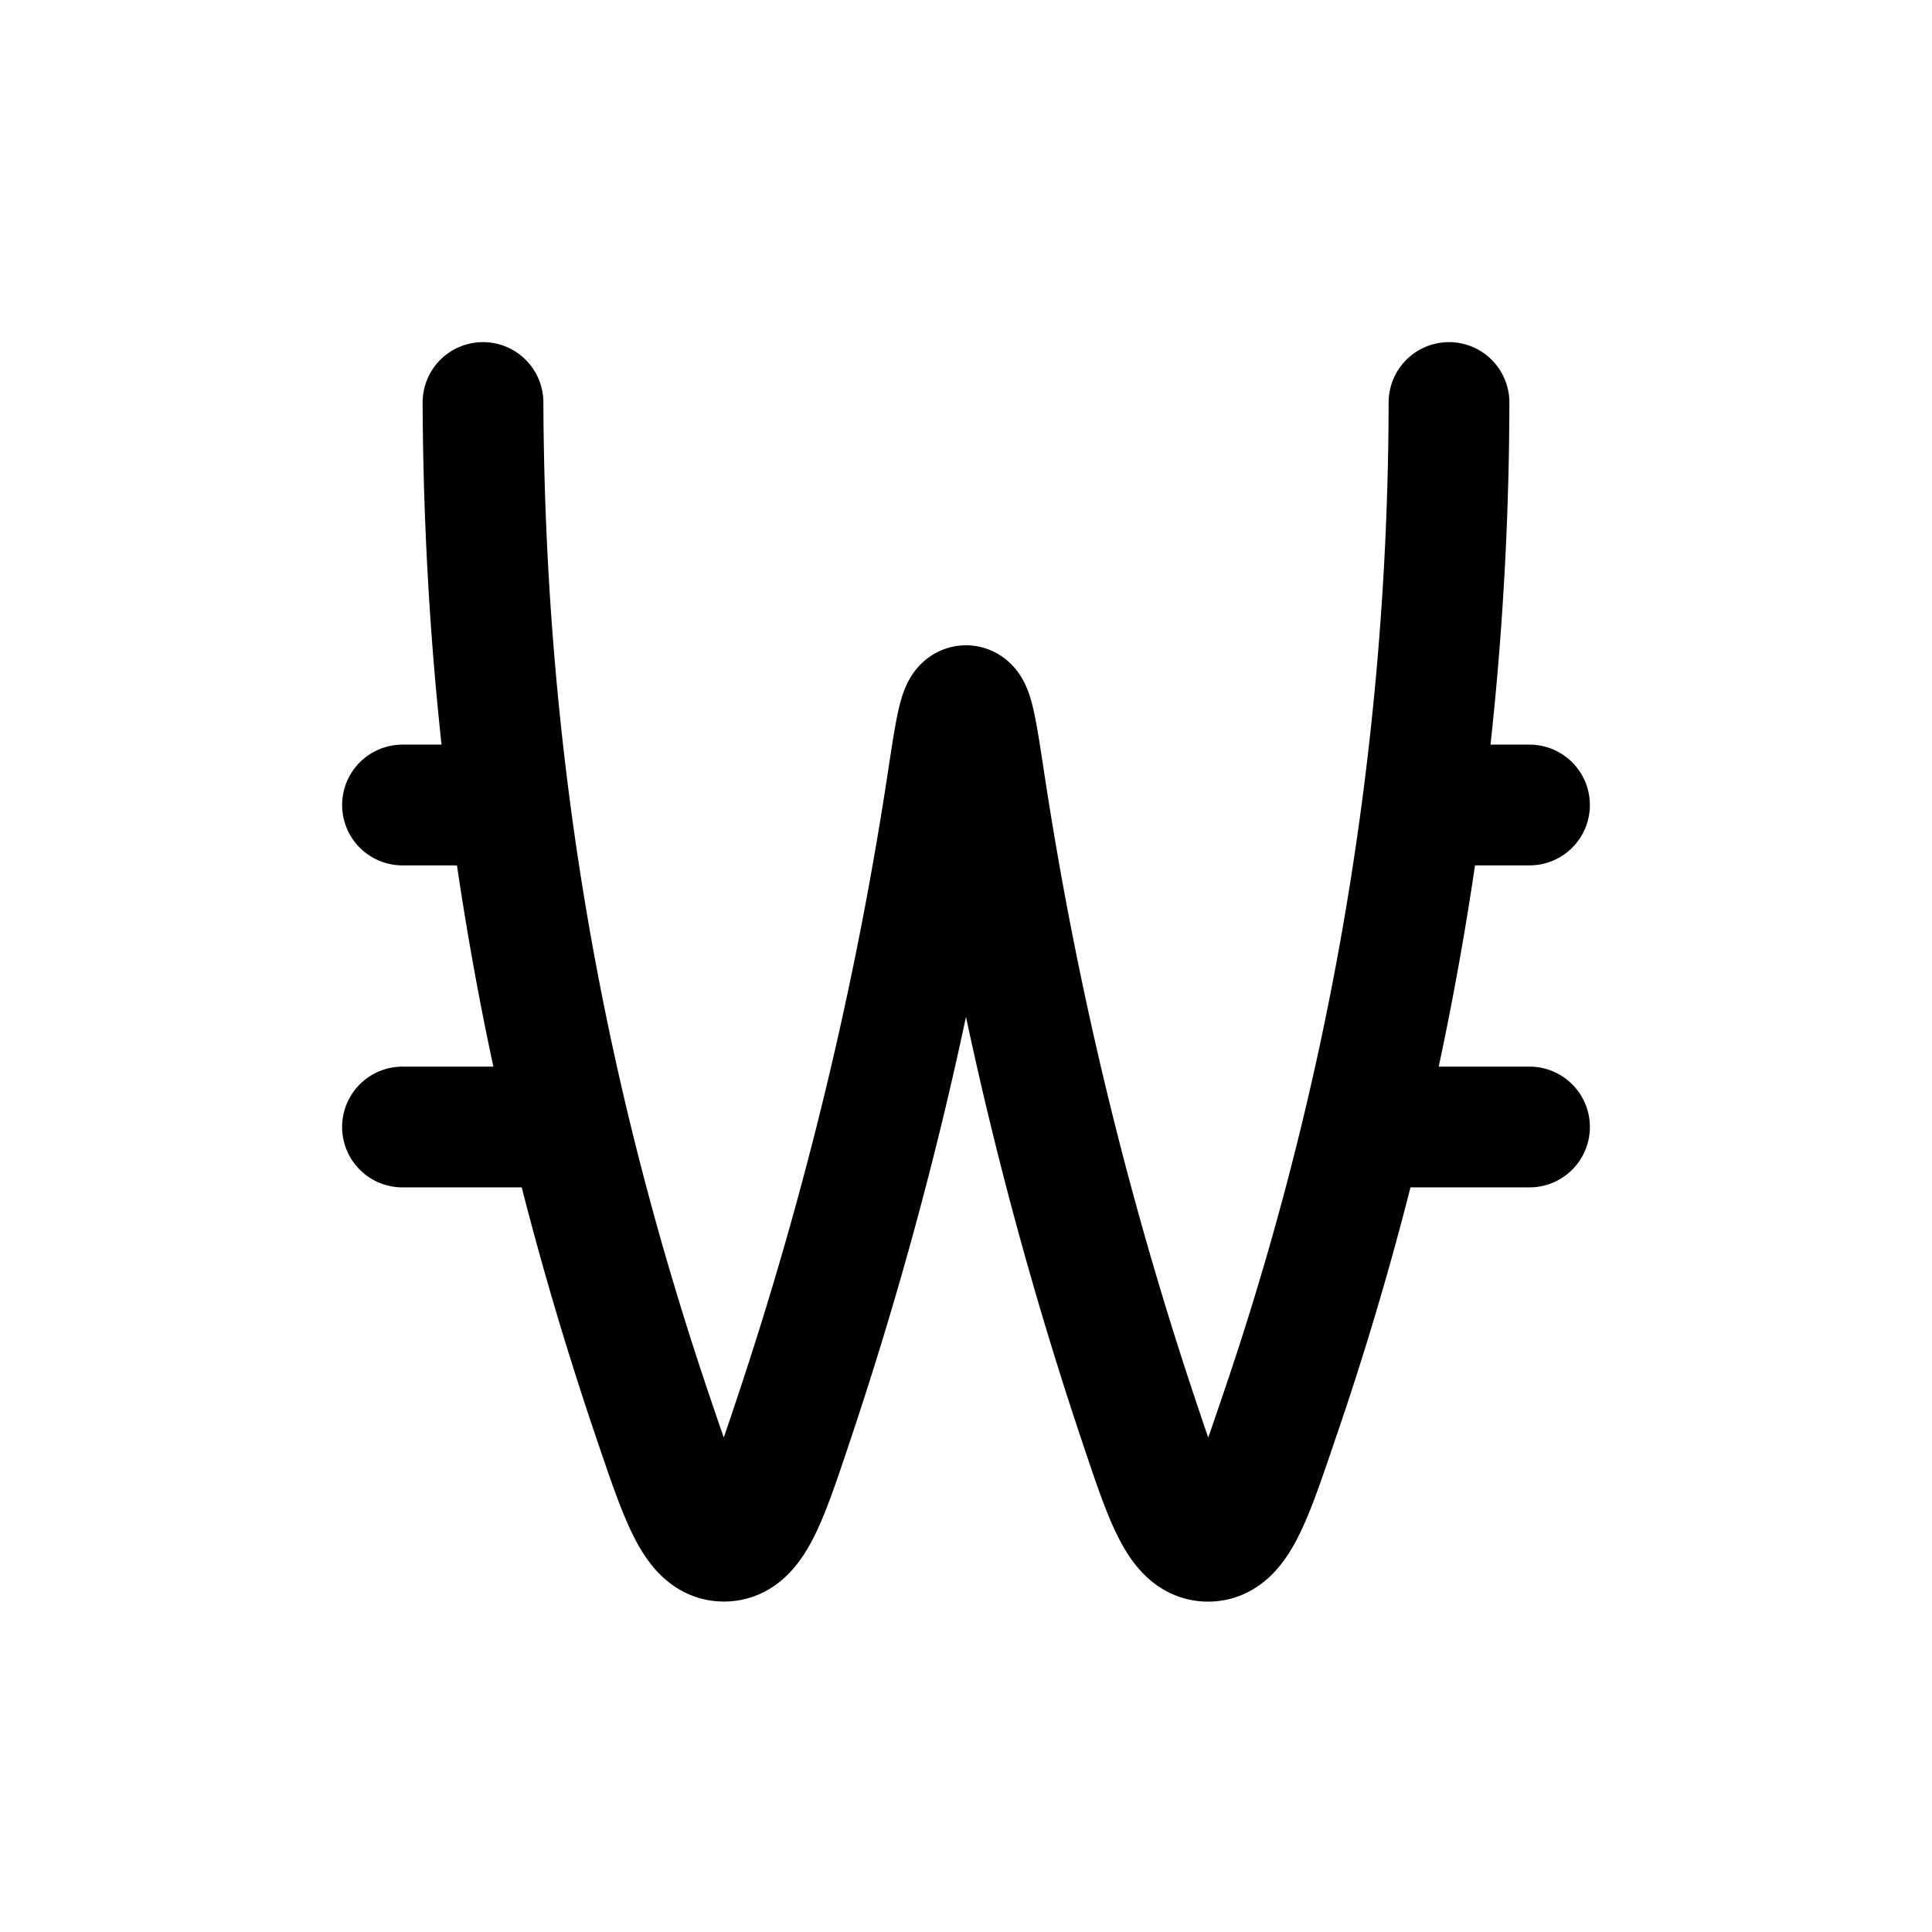 <svg xmlns="http://www.w3.org/2000/svg" width="24" height="24" viewbox="0 0 24 24" fill="none">
    <path stroke="currentColor" stroke-linecap="round" stroke-linejoin="round" stroke-width="1.5" d="M6 5c.019 4.43.728 8.536 2.123 12.638.341 1.005.512 1.508.871 1.507.36 0 .528-.505.865-1.514A47.31 47.31 0 0 0 11.772 9.7c.095-.623.142-.934.228-.934.086 0 .133.311.228.934a47.31 47.31 0 0 0 1.913 7.932c.337 1.009.506 1.513.865 1.514.359.001.53-.502.871-1.507A39.064 39.064 0 0 0 18 5M5 10h1m-1 4h2.068M18 10h1m-2 4h2"/>
</svg>
